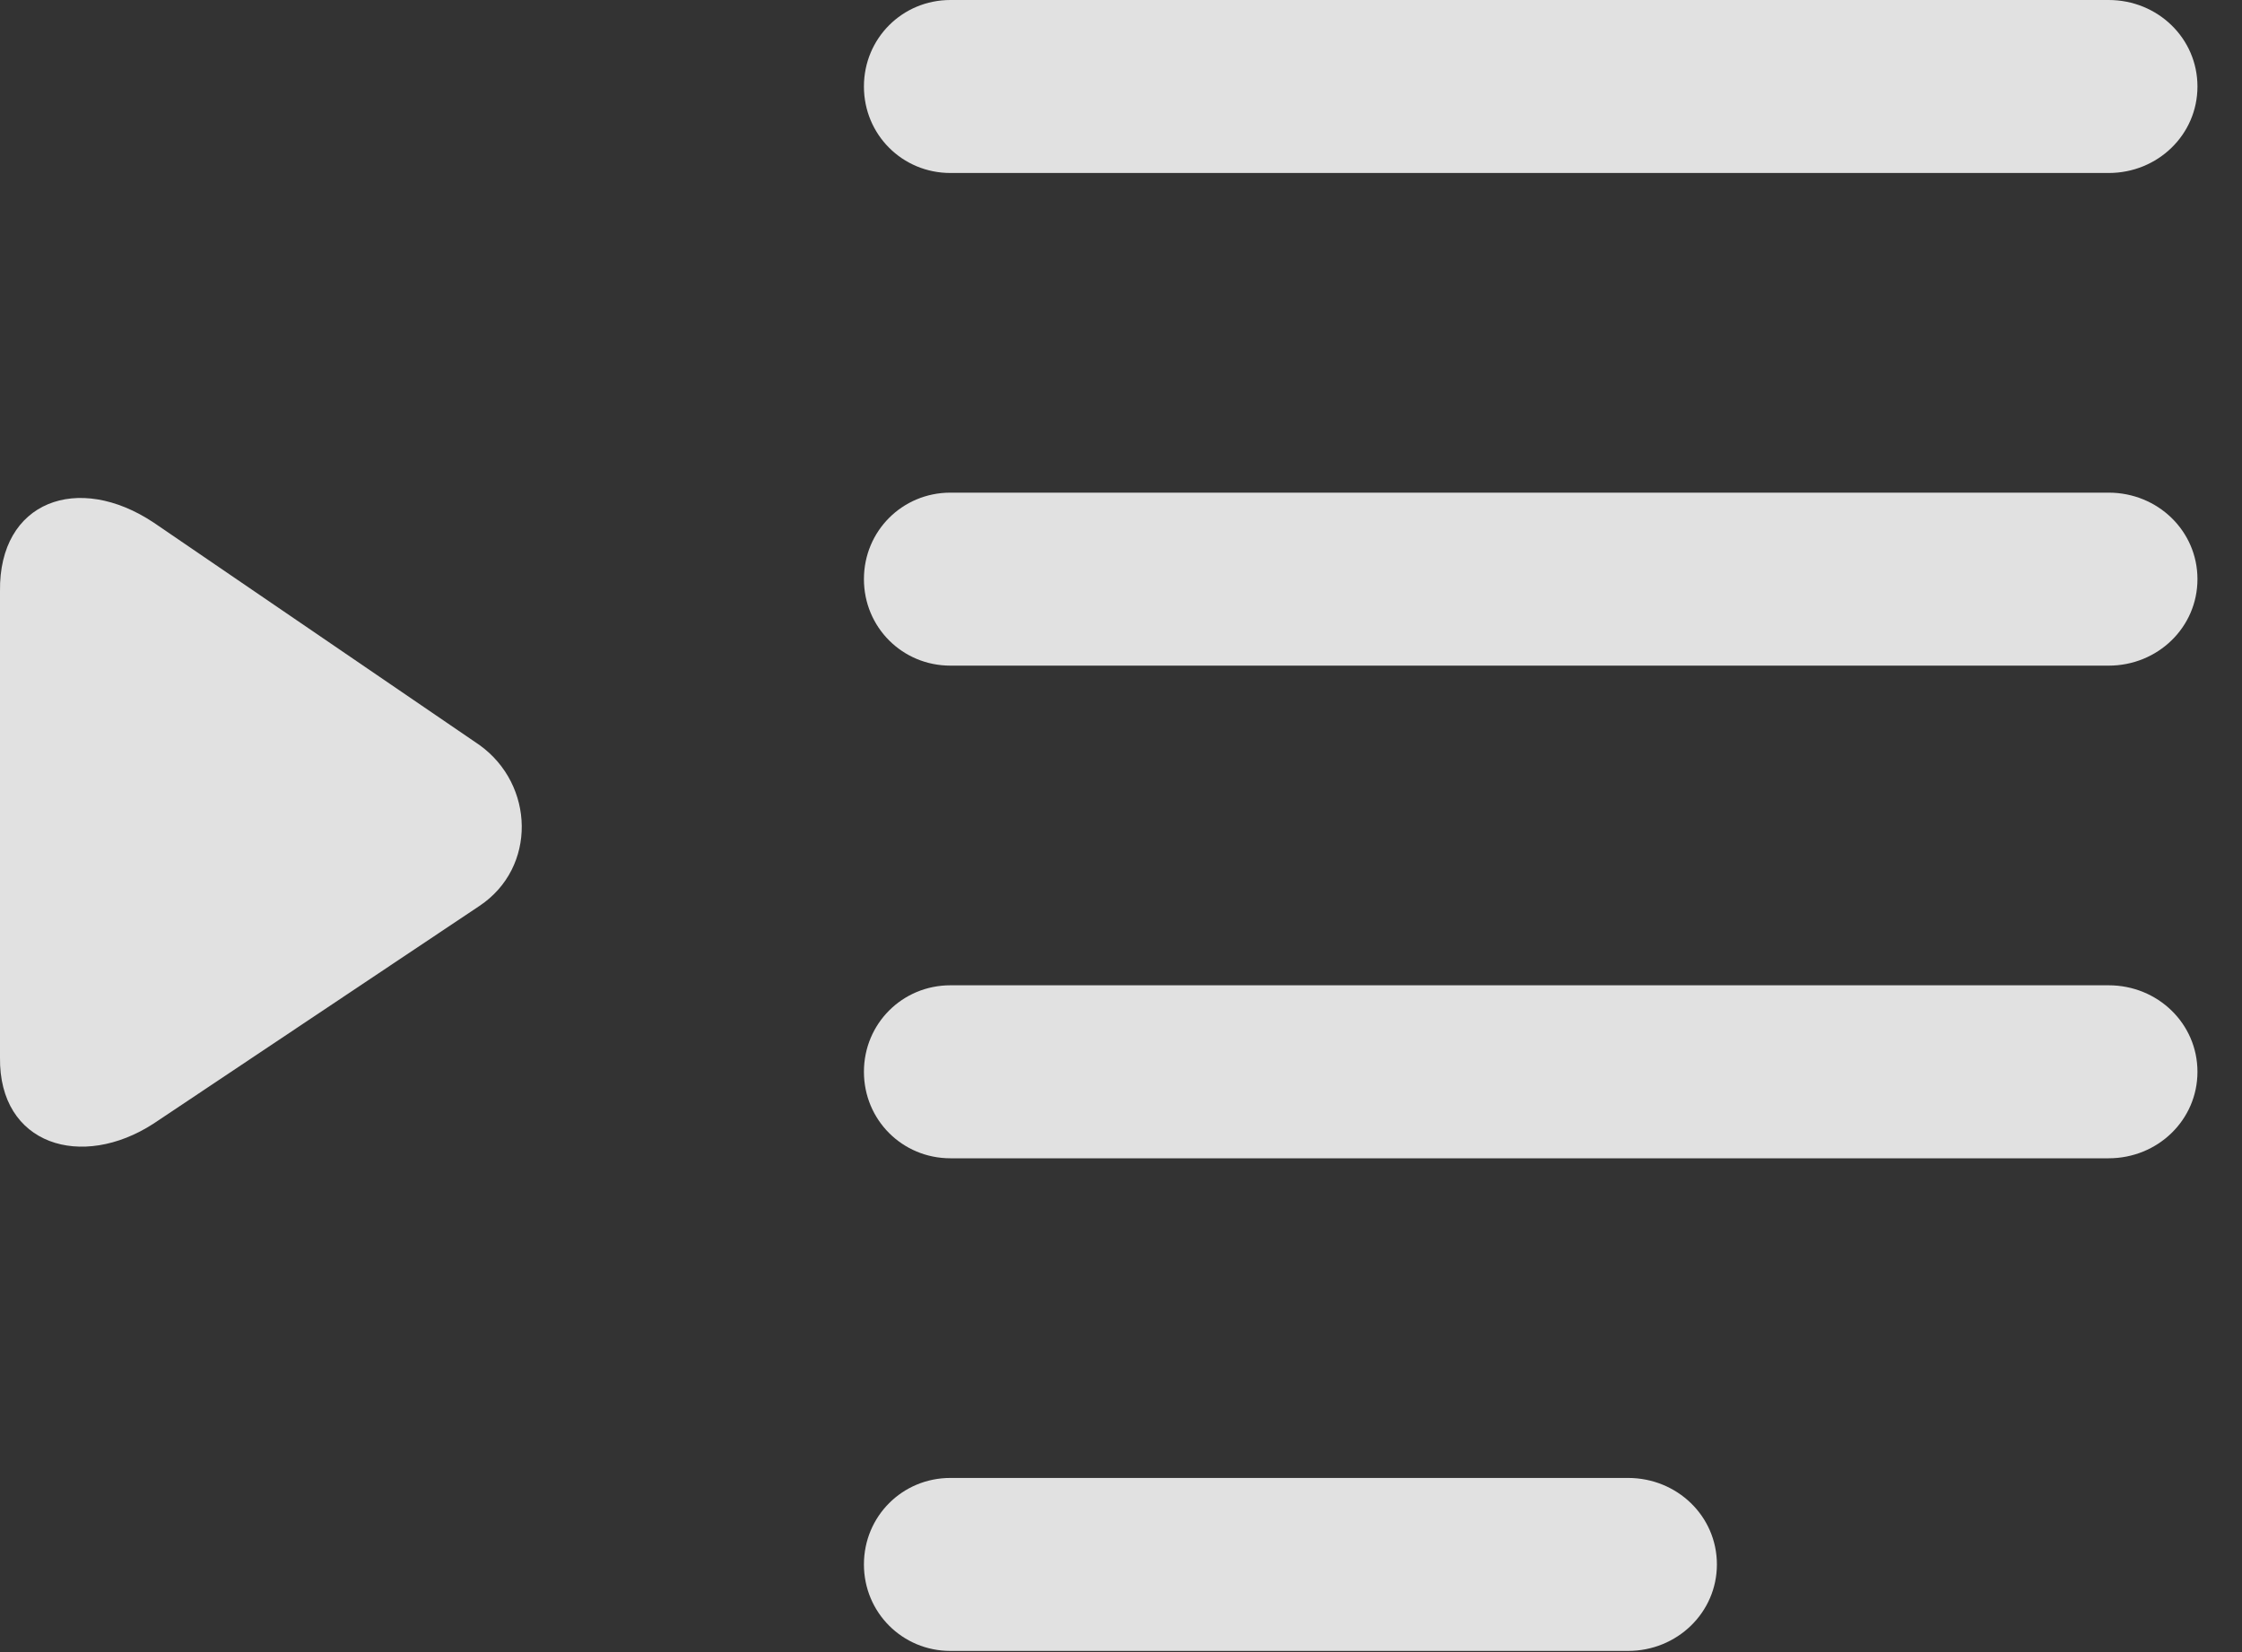 <?xml version="1.0" encoding="UTF-8"?>
<!--Generator: Apple Native CoreSVG 341-->
<!DOCTYPE svg
PUBLIC "-//W3C//DTD SVG 1.1//EN"
       "http://www.w3.org/Graphics/SVG/1.1/DTD/svg11.dtd">
<svg version="1.1" xmlns="http://www.w3.org/2000/svg" xmlns:xlink="http://www.w3.org/1999/xlink" viewBox="0 0 18.223 13.428">
 <rect x="0" y="0" width="18.223" height="13.428" fill="#333333" stroke="none"/>
 <g>
  <rect height="13.428" opacity="0" width="18.223" x="0" y="0"/>
  <path d="M7.725 13.418L13.232 13.418C13.633 13.418 13.955 13.105 13.955 12.715C13.955 12.324 13.633 12.012 13.232 12.012L7.725 12.012C7.334 12.012 7.022 12.324 7.022 12.715C7.022 13.105 7.334 13.418 7.725 13.418Z" fill="white" fill-opacity="0.85"/>
  <path d="M7.725 9.414L17.139 9.414C17.539 9.414 17.861 9.102 17.861 8.711C17.861 8.32 17.539 8.008 17.139 8.008L7.725 8.008C7.334 8.008 7.022 8.32 7.022 8.711C7.022 9.102 7.334 9.414 7.725 9.414Z" fill="white" fill-opacity="0.85"/>
  <path d="M7.725 5.41L17.139 5.41C17.539 5.41 17.861 5.098 17.861 4.707C17.861 4.316 17.539 4.004 17.139 4.004L7.725 4.004C7.334 4.004 7.022 4.316 7.022 4.707C7.022 5.098 7.334 5.41 7.725 5.41Z" fill="white" fill-opacity="0.85"/>
  <path d="M7.725 1.406L17.139 1.406C17.539 1.406 17.861 1.094 17.861 0.703C17.861 0.312 17.539 0 17.139 0L7.725 0C7.334 0 7.022 0.312 7.022 0.703C7.022 1.094 7.334 1.406 7.725 1.406Z" fill="white" fill-opacity="0.85"/>
  <path d="M1.25 9.131L3.897 7.363C4.365 7.051 4.346 6.377 3.897 6.055L1.25 4.248C0.635 3.838-0.01 4.072 0 4.805L0 8.594C-0.01 9.307 0.664 9.512 1.25 9.131Z" fill="white" fill-opacity="0.85"/>
 </g>
</svg>

